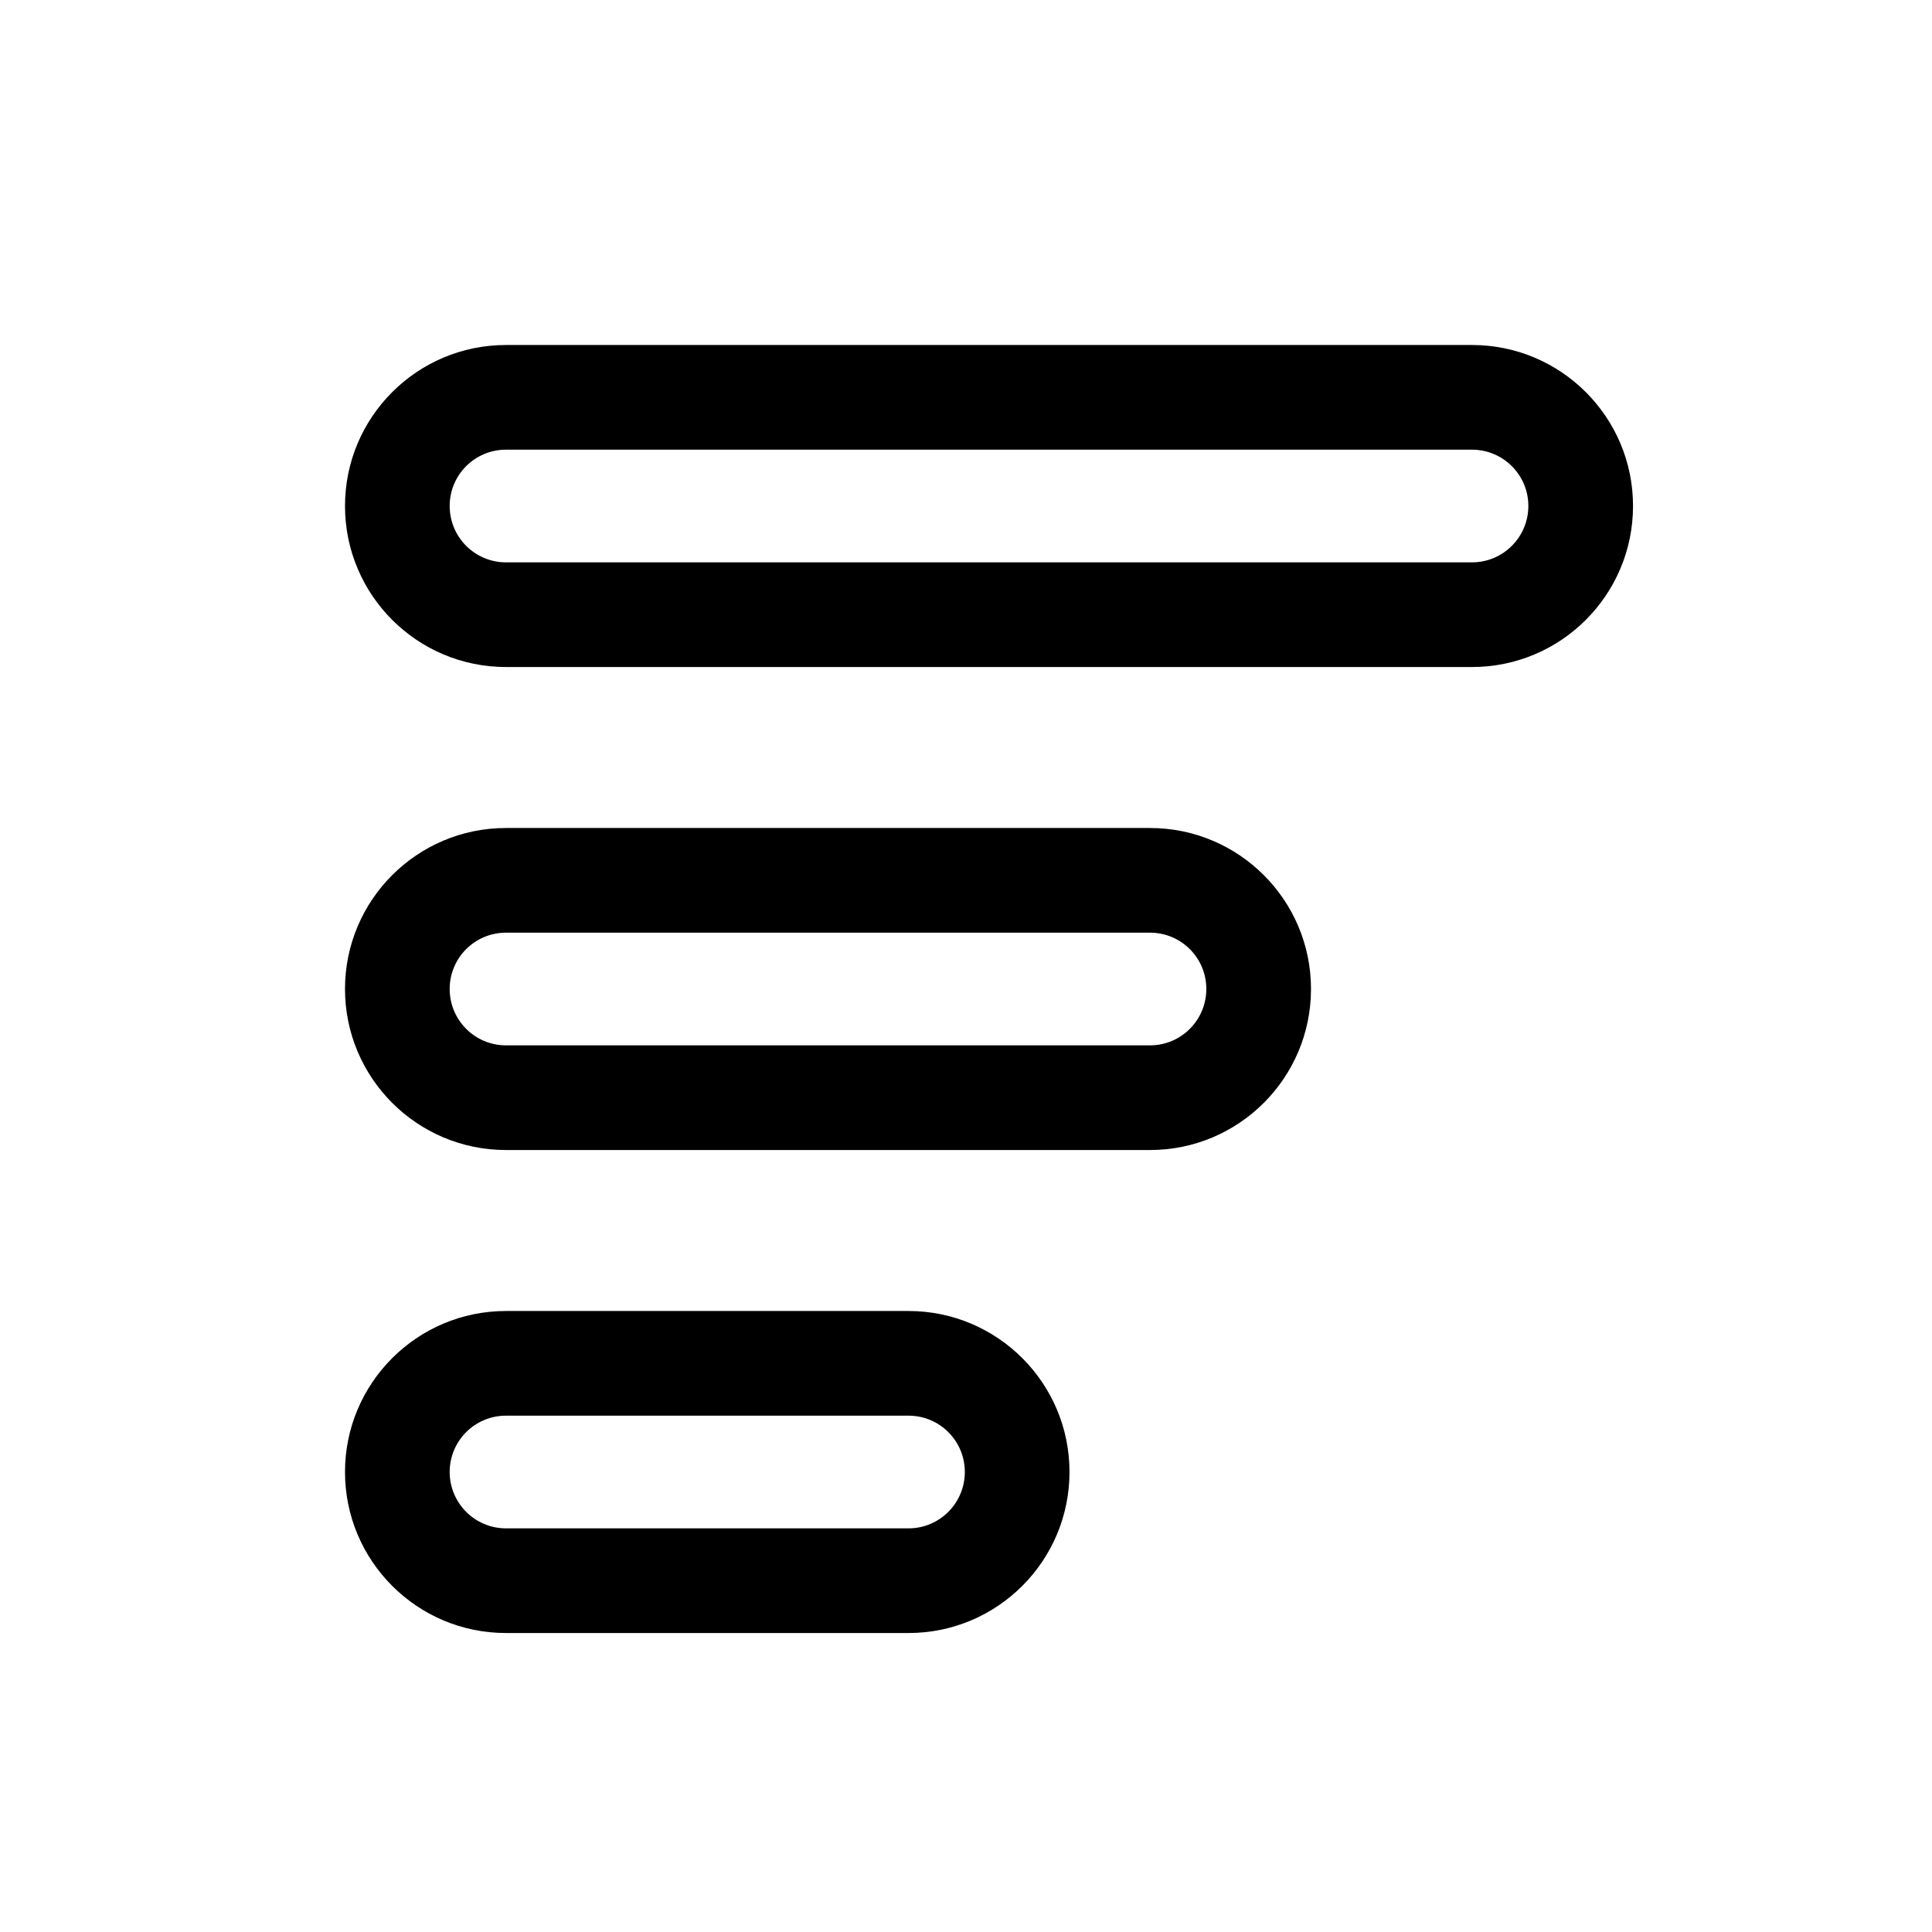 <svg width="28" height="28" viewBox="0 0 28 28" fill="none" xmlns="http://www.w3.org/2000/svg">
<path fill-rule="evenodd" clip-rule="evenodd" d="M7.333 23.667C6.045 23.667 5 22.622 5 21.333C5 20.045 6.045 19 7.333 19H13.167C14.455 19 15.5 20.045 15.5 21.333C15.5 22.622 14.455 23.667 13.167 23.667H7.333ZM13.167 22.15L7.333 22.15C6.882 22.15 6.517 21.784 6.517 21.333C6.517 20.882 6.882 20.517 7.333 20.517H13.167C13.618 20.517 13.983 20.882 13.983 21.333C13.983 21.784 13.618 22.15 13.167 22.15Z" fill="black"/>
<path fill-rule="evenodd" clip-rule="evenodd" d="M7.333 16.667C6.045 16.667 5 15.622 5 14.333C5 13.045 6.045 12 7.333 12L16.667 12C17.955 12 19 13.045 19 14.333C19 15.622 17.955 16.667 16.667 16.667L7.333 16.667ZM16.667 15.15L7.333 15.15C6.882 15.15 6.517 14.784 6.517 14.333C6.517 13.882 6.882 13.517 7.333 13.517L16.667 13.517C17.118 13.517 17.483 13.882 17.483 14.333C17.483 14.784 17.118 15.15 16.667 15.15Z" fill="black"/>
<path fill-rule="evenodd" clip-rule="evenodd" d="M5 7.333C5 8.622 6.045 9.667 7.333 9.667L21.333 9.667C22.622 9.667 23.667 8.622 23.667 7.333C23.667 6.045 22.622 5 21.333 5L7.333 5C6.045 5 5 6.045 5 7.333ZM7.333 8.15L21.333 8.15C21.784 8.15 22.15 7.784 22.15 7.333C22.15 6.882 21.784 6.517 21.333 6.517L7.333 6.517C6.882 6.517 6.517 6.882 6.517 7.333C6.517 7.784 6.882 8.15 7.333 8.15Z" fill="black"/>
</svg>

